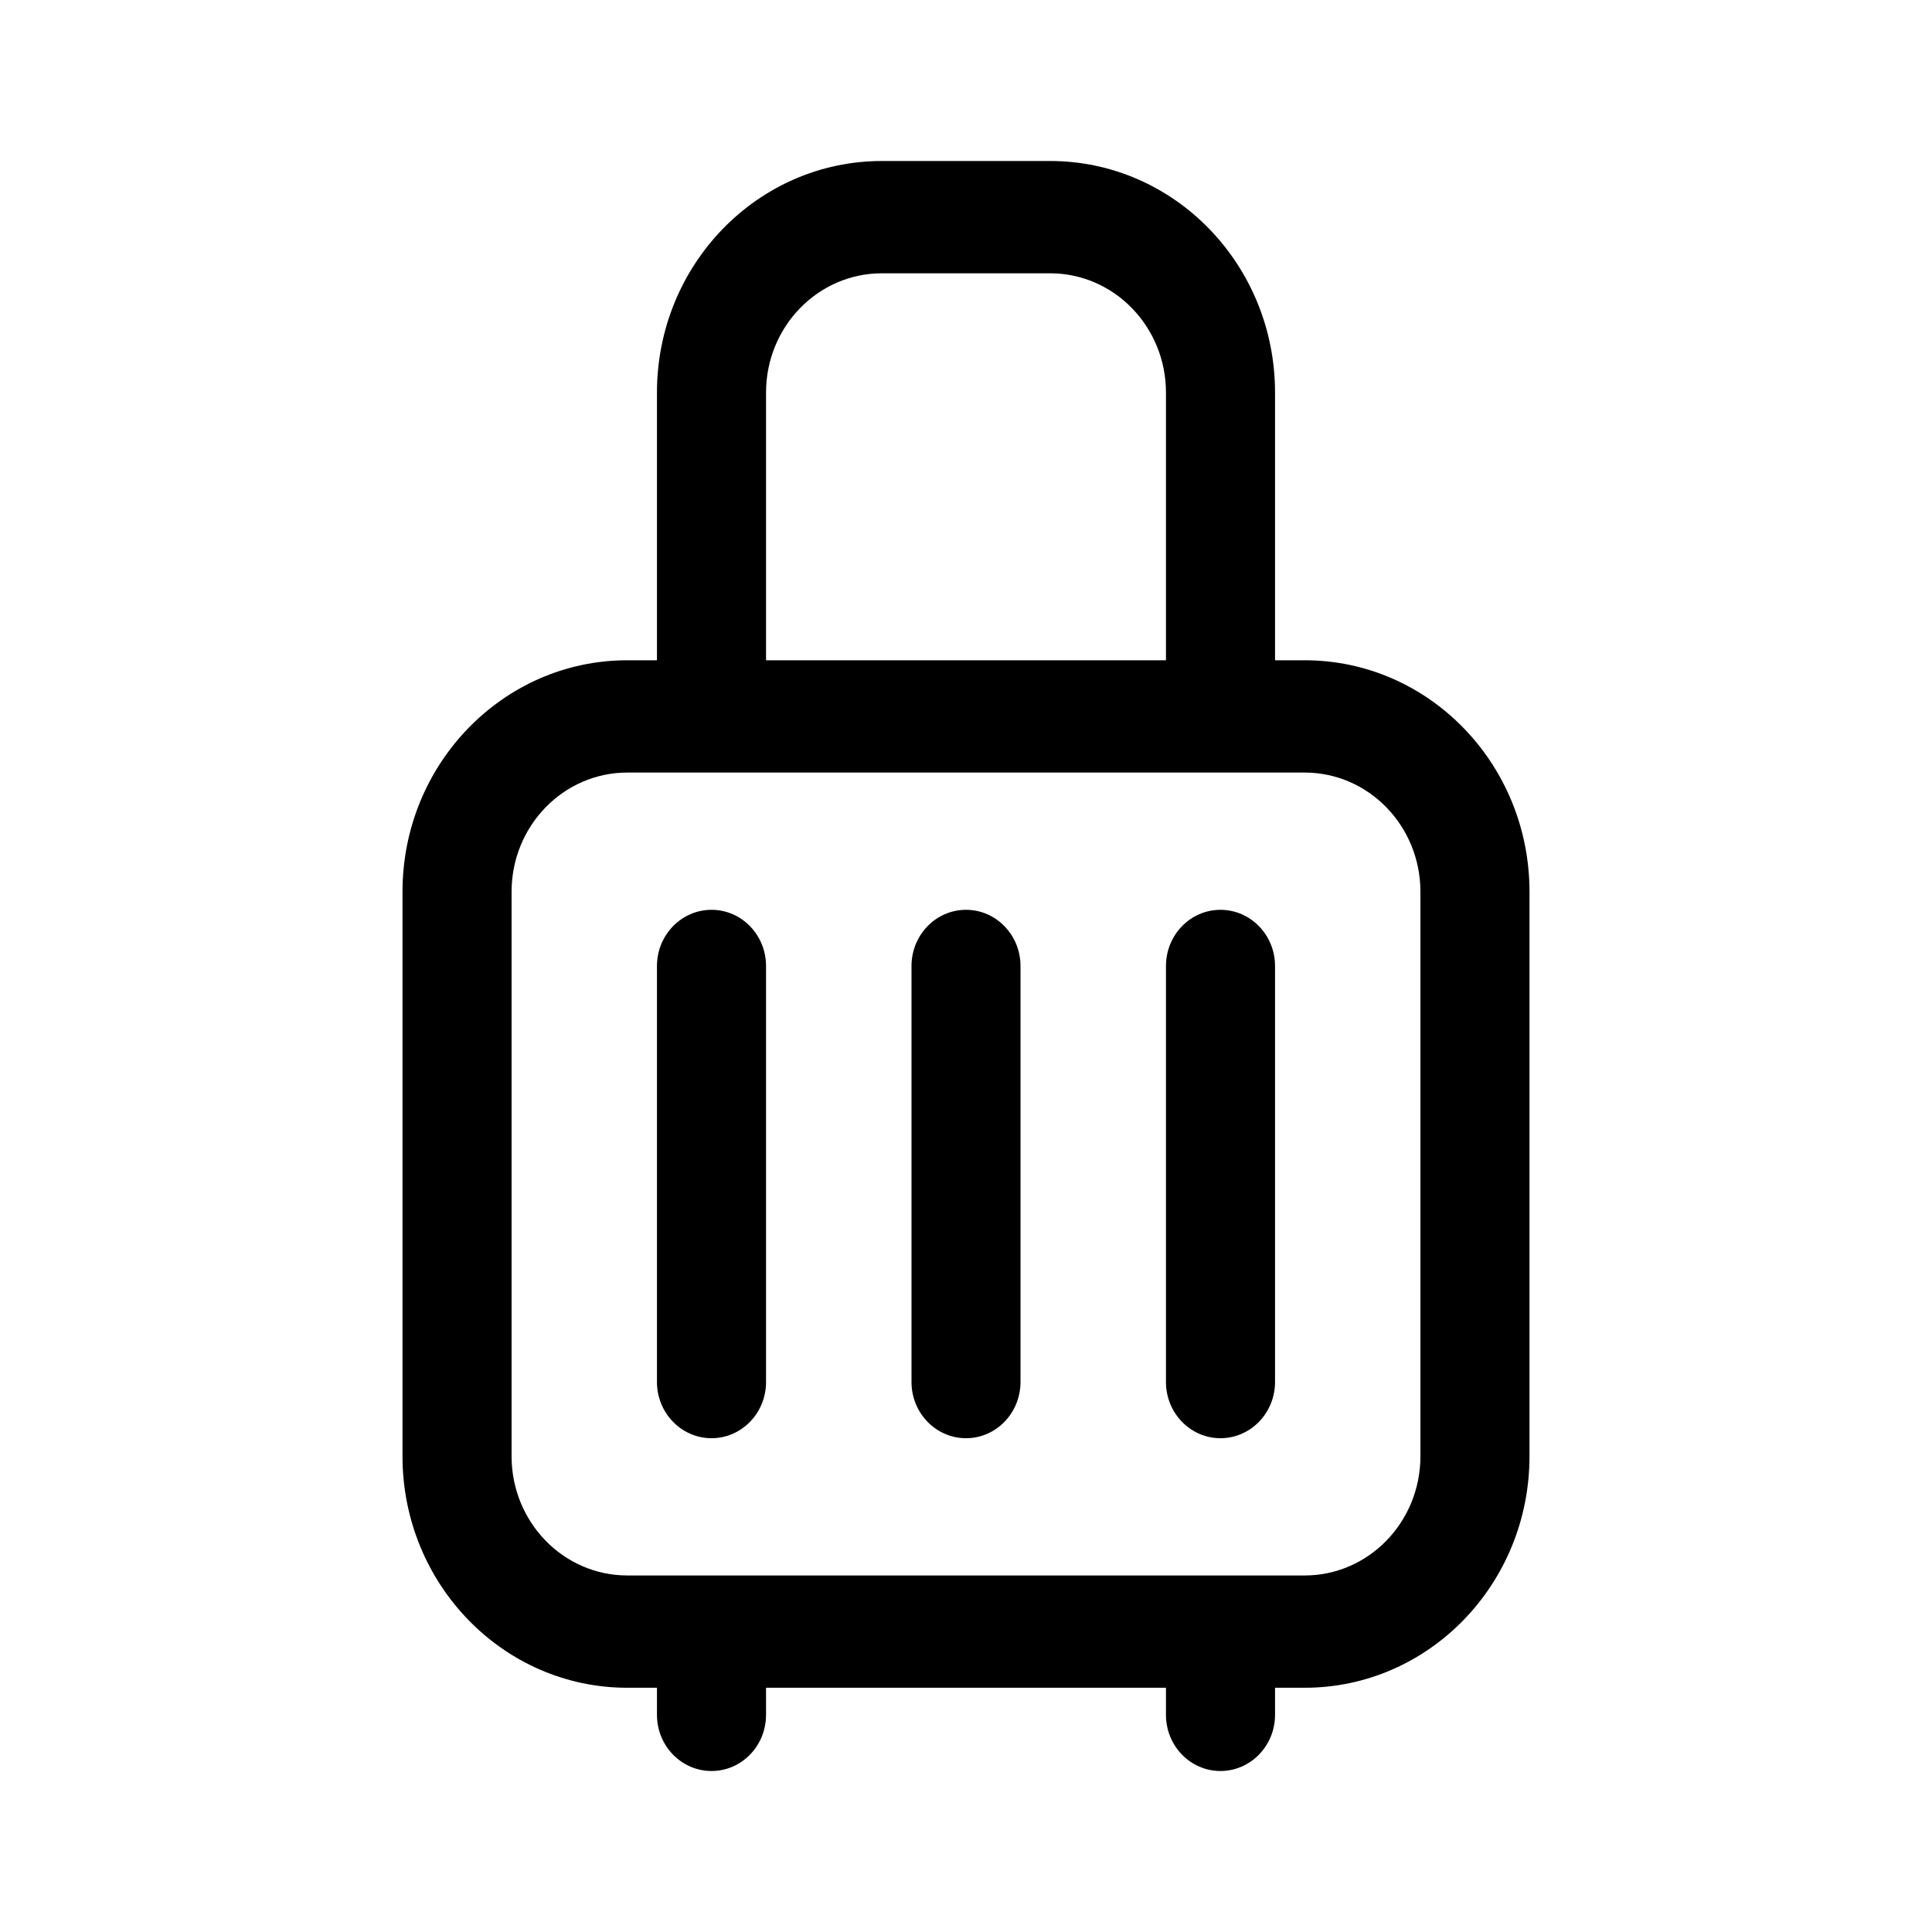 <svg width="24" height="24" viewBox="0 0 24 24" fill="none" xmlns="http://www.w3.org/2000/svg">
<path fill-rule="evenodd" clip-rule="evenodd" d="M8.161 4.877C8.161 3.288 9.412 2 10.955 2H13.045C14.588 2 15.839 3.288 15.839 4.877V8.202H16.207C17.749 8.202 19 9.49 19 11.078V18.09C19 19.678 17.749 20.966 16.207 20.966H15.839V21.302C15.839 21.688 15.535 22 15.161 22C14.787 22 14.484 21.688 14.484 21.302V20.966H9.516V21.302C9.516 21.688 9.213 22 8.839 22C8.465 22 8.161 21.688 8.161 21.302V20.966H7.793C6.251 20.966 5 19.678 5 18.09V11.078C5 9.49 6.251 8.202 7.793 8.202H8.161V4.877ZM9.516 8.202H14.484V4.877C14.484 4.059 13.84 3.395 13.045 3.395H10.955C10.16 3.395 9.516 4.059 9.516 4.877V8.202ZM7.793 9.597C6.999 9.597 6.355 10.26 6.355 11.078V18.09C6.355 18.908 6.999 19.571 7.793 19.571H16.207C17.001 19.571 17.645 18.908 17.645 18.09V11.078C17.645 10.26 17.001 9.597 16.207 9.597H7.793ZM8.839 11.302C9.213 11.302 9.516 11.615 9.516 12V17.168C9.516 17.553 9.213 17.866 8.839 17.866C8.465 17.866 8.161 17.553 8.161 17.168V12C8.161 11.615 8.465 11.302 8.839 11.302ZM12 11.302C12.374 11.302 12.677 11.615 12.677 12V17.168C12.677 17.553 12.374 17.866 12 17.866C11.626 17.866 11.323 17.553 11.323 17.168V12C11.323 11.615 11.626 11.302 12 11.302ZM15.161 11.302C15.535 11.302 15.839 11.615 15.839 12V17.168C15.839 17.553 15.535 17.866 15.161 17.866C14.787 17.866 14.484 17.553 14.484 17.168V12C14.484 11.615 14.787 11.302 15.161 11.302Z" fill="black"/>
</svg>
